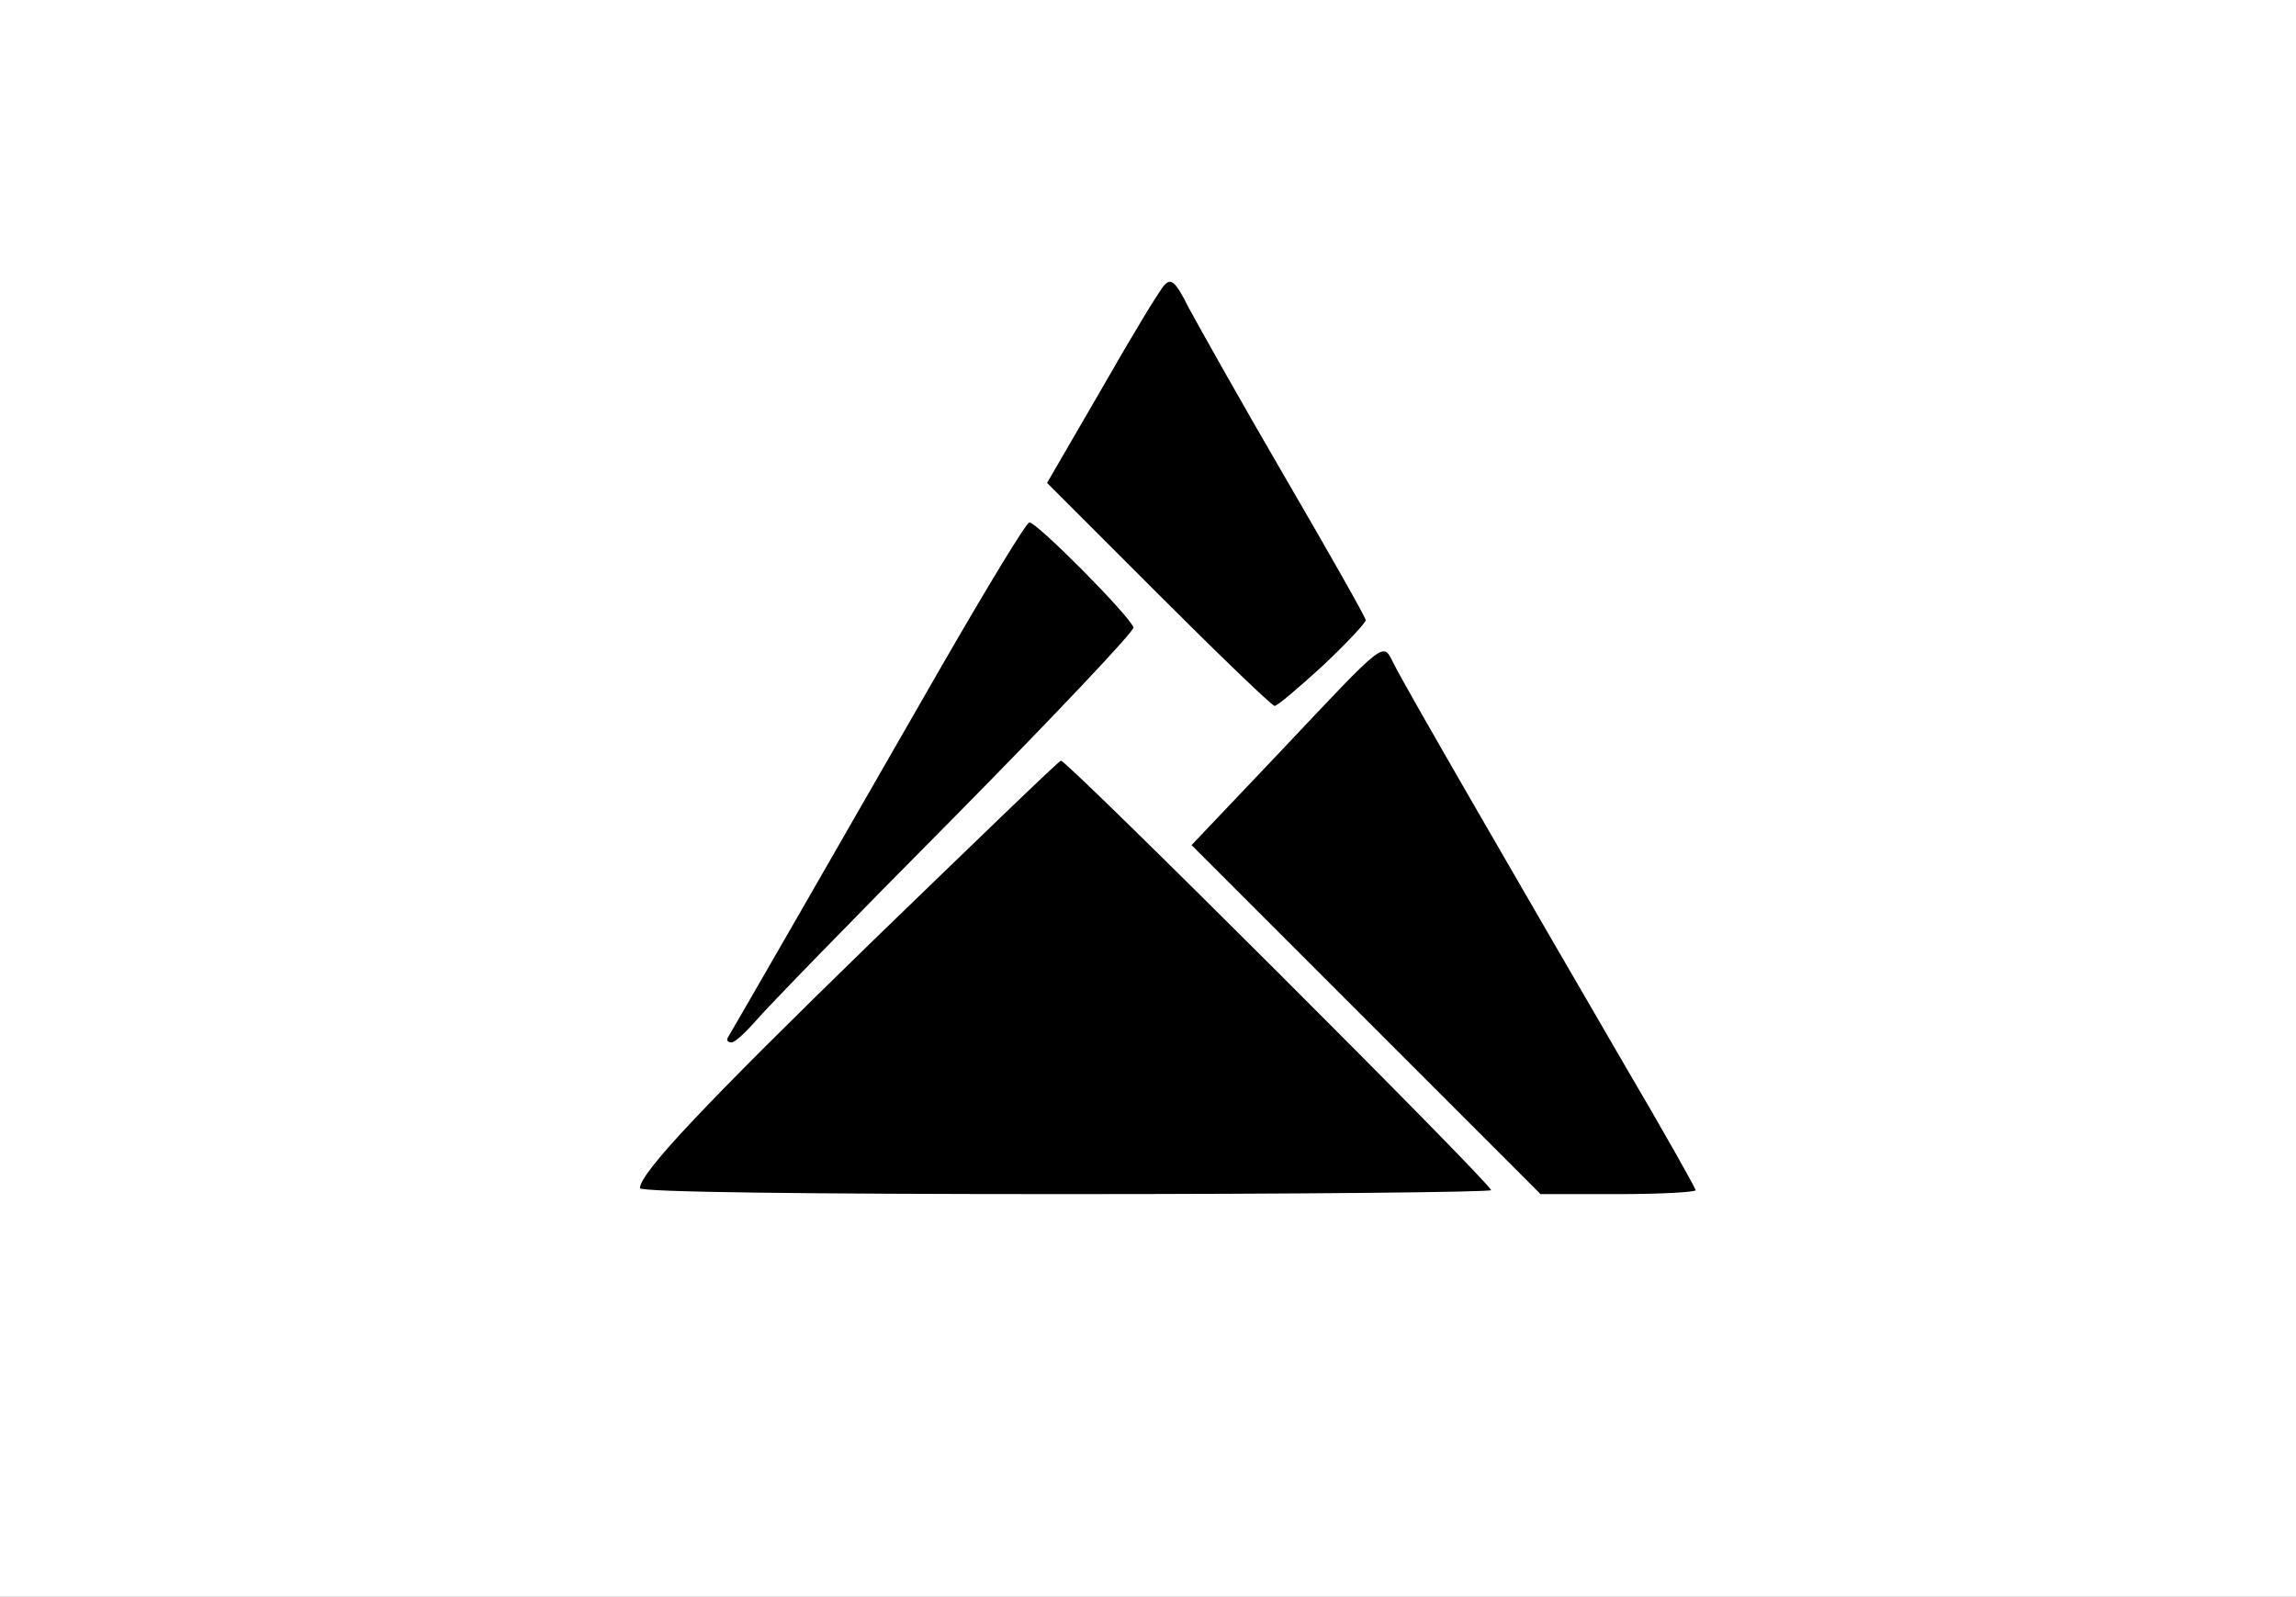 <?xml version="1.0" encoding="utf-8"?>
<!DOCTYPE svg PUBLIC "-//W3C//DTD SVG 1.0//EN" "http://www.w3.org/TR/2001/REC-SVG-20010904/DTD/svg10.dtd">
<svg version="1.0" xmlns="http://www.w3.org/2000/svg" width="174px" height="121px" viewBox="0 0 174 121" preserveAspectRatio="xMidYMid meet">
 <rect x="0" y="0" width="174" height="121" fill="#808080" stroke="none"/>
 <g fill="#000000">
  <path d="M47 90.05 c0 -1.50 0.45 -2.50 1.95 -4.40 1.05 -1.30 2.50 -2.95 3.25 -3.60 0.90 -0.85 1.30 -1.75 1.30 -2.95 0 -1.25 1.35 -4.05 5.10 -10.50 2.80 -4.90 7.85 -13.70 11.25 -19.60 4.35 -7.60 6.45 -10.80 7.15 -10.90 0.75 -0.15 1 -0.55 1 -1.70 0 -0.95 1.25 -3.65 3.35 -7.35 5.55 -9.70 5.45 -9.55 7.35 -9.55 1.55 0 1.85 0.25 2.90 2.35 0.70 1.35 3.95 7.10 7.30 12.85 3.35 5.75 6.10 10.95 6.10 11.60 0 0.70 0.30 1.20 0.70 1.20 0.40 0 1.05 0.60 1.45 1.40 0.75 1.50 9 15.75 17.40 30.20 4.20 7.15 5.45 9.70 5.45 11.10 l0 1.80 -41.50 0 -41.50 0 0 -1.95z m44.65 -38.20 c-3.25 -3.15 -3.95 -3.65 -4.25 -2.90 -0.15 0.50 -1.50 2.15 -3 3.75 l-2.70 2.90 3.55 3.45 3.50 3.40 3.40 -3.35 3.40 -3.40 -3.90 -3.85z"/>
 </g>
 <g fill="#ffffff">
  <path d="M0 60.50 l0 -60.50 87 0 87 0 0 60.50 0 60.50 -87 0 -87 0 0 -60.50z m113 29.70 c0 -0.50 -32.25 -32.70 -32.60 -32.55 -0.20 0.05 -6.55 6.20 -14.20 13.60 -12.90 12.55 -17.70 17.65 -17.70 18.80 0 0.30 12.85 0.45 32.25 0.45 17.75 0 32.25 -0.15 32.25 -0.30z m15.50 0 c0 -0.15 -2.45 -4.50 -5.45 -9.60 -8.45 -14.55 -16.65 -28.70 -17.40 -30.25 -0.90 -1.70 -0.35 -2.15 -8.75 6.75 l-6.60 6.95 13.25 13.25 13.20 13.20 5.85 0 c3.25 0 5.90 -0.15 5.90 -0.30z m-71.25 -12.80 c0.75 -0.90 7.55 -7.90 15.10 -15.50 7.55 -7.65 13.65 -14.10 13.55 -14.35 -0.35 -0.95 -7.45 -8.10 -7.90 -7.95 -0.25 0.05 -3.25 5 -6.65 10.90 -6.65 11.60 -15.80 27.50 -16.20 28.15 -0.10 0.20 0 0.35 0.30 0.35 0.25 0 1.05 -0.75 1.80 -1.60z m43 -26.95 c1.80 -1.70 3.25 -3.25 3.25 -3.45 0 -0.20 -2.75 -5.05 -6.10 -10.80 -3.35 -5.75 -6.60 -11.55 -7.30 -12.85 -1 -2 -1.35 -2.30 -1.85 -1.75 -0.35 0.35 -2.50 3.90 -4.75 7.85 l-4.15 7.15 8.45 8.45 c4.65 4.65 8.60 8.45 8.80 8.45 0.20 0 1.85 -1.40 3.65 -3.05z"/>
 </g>
</svg>